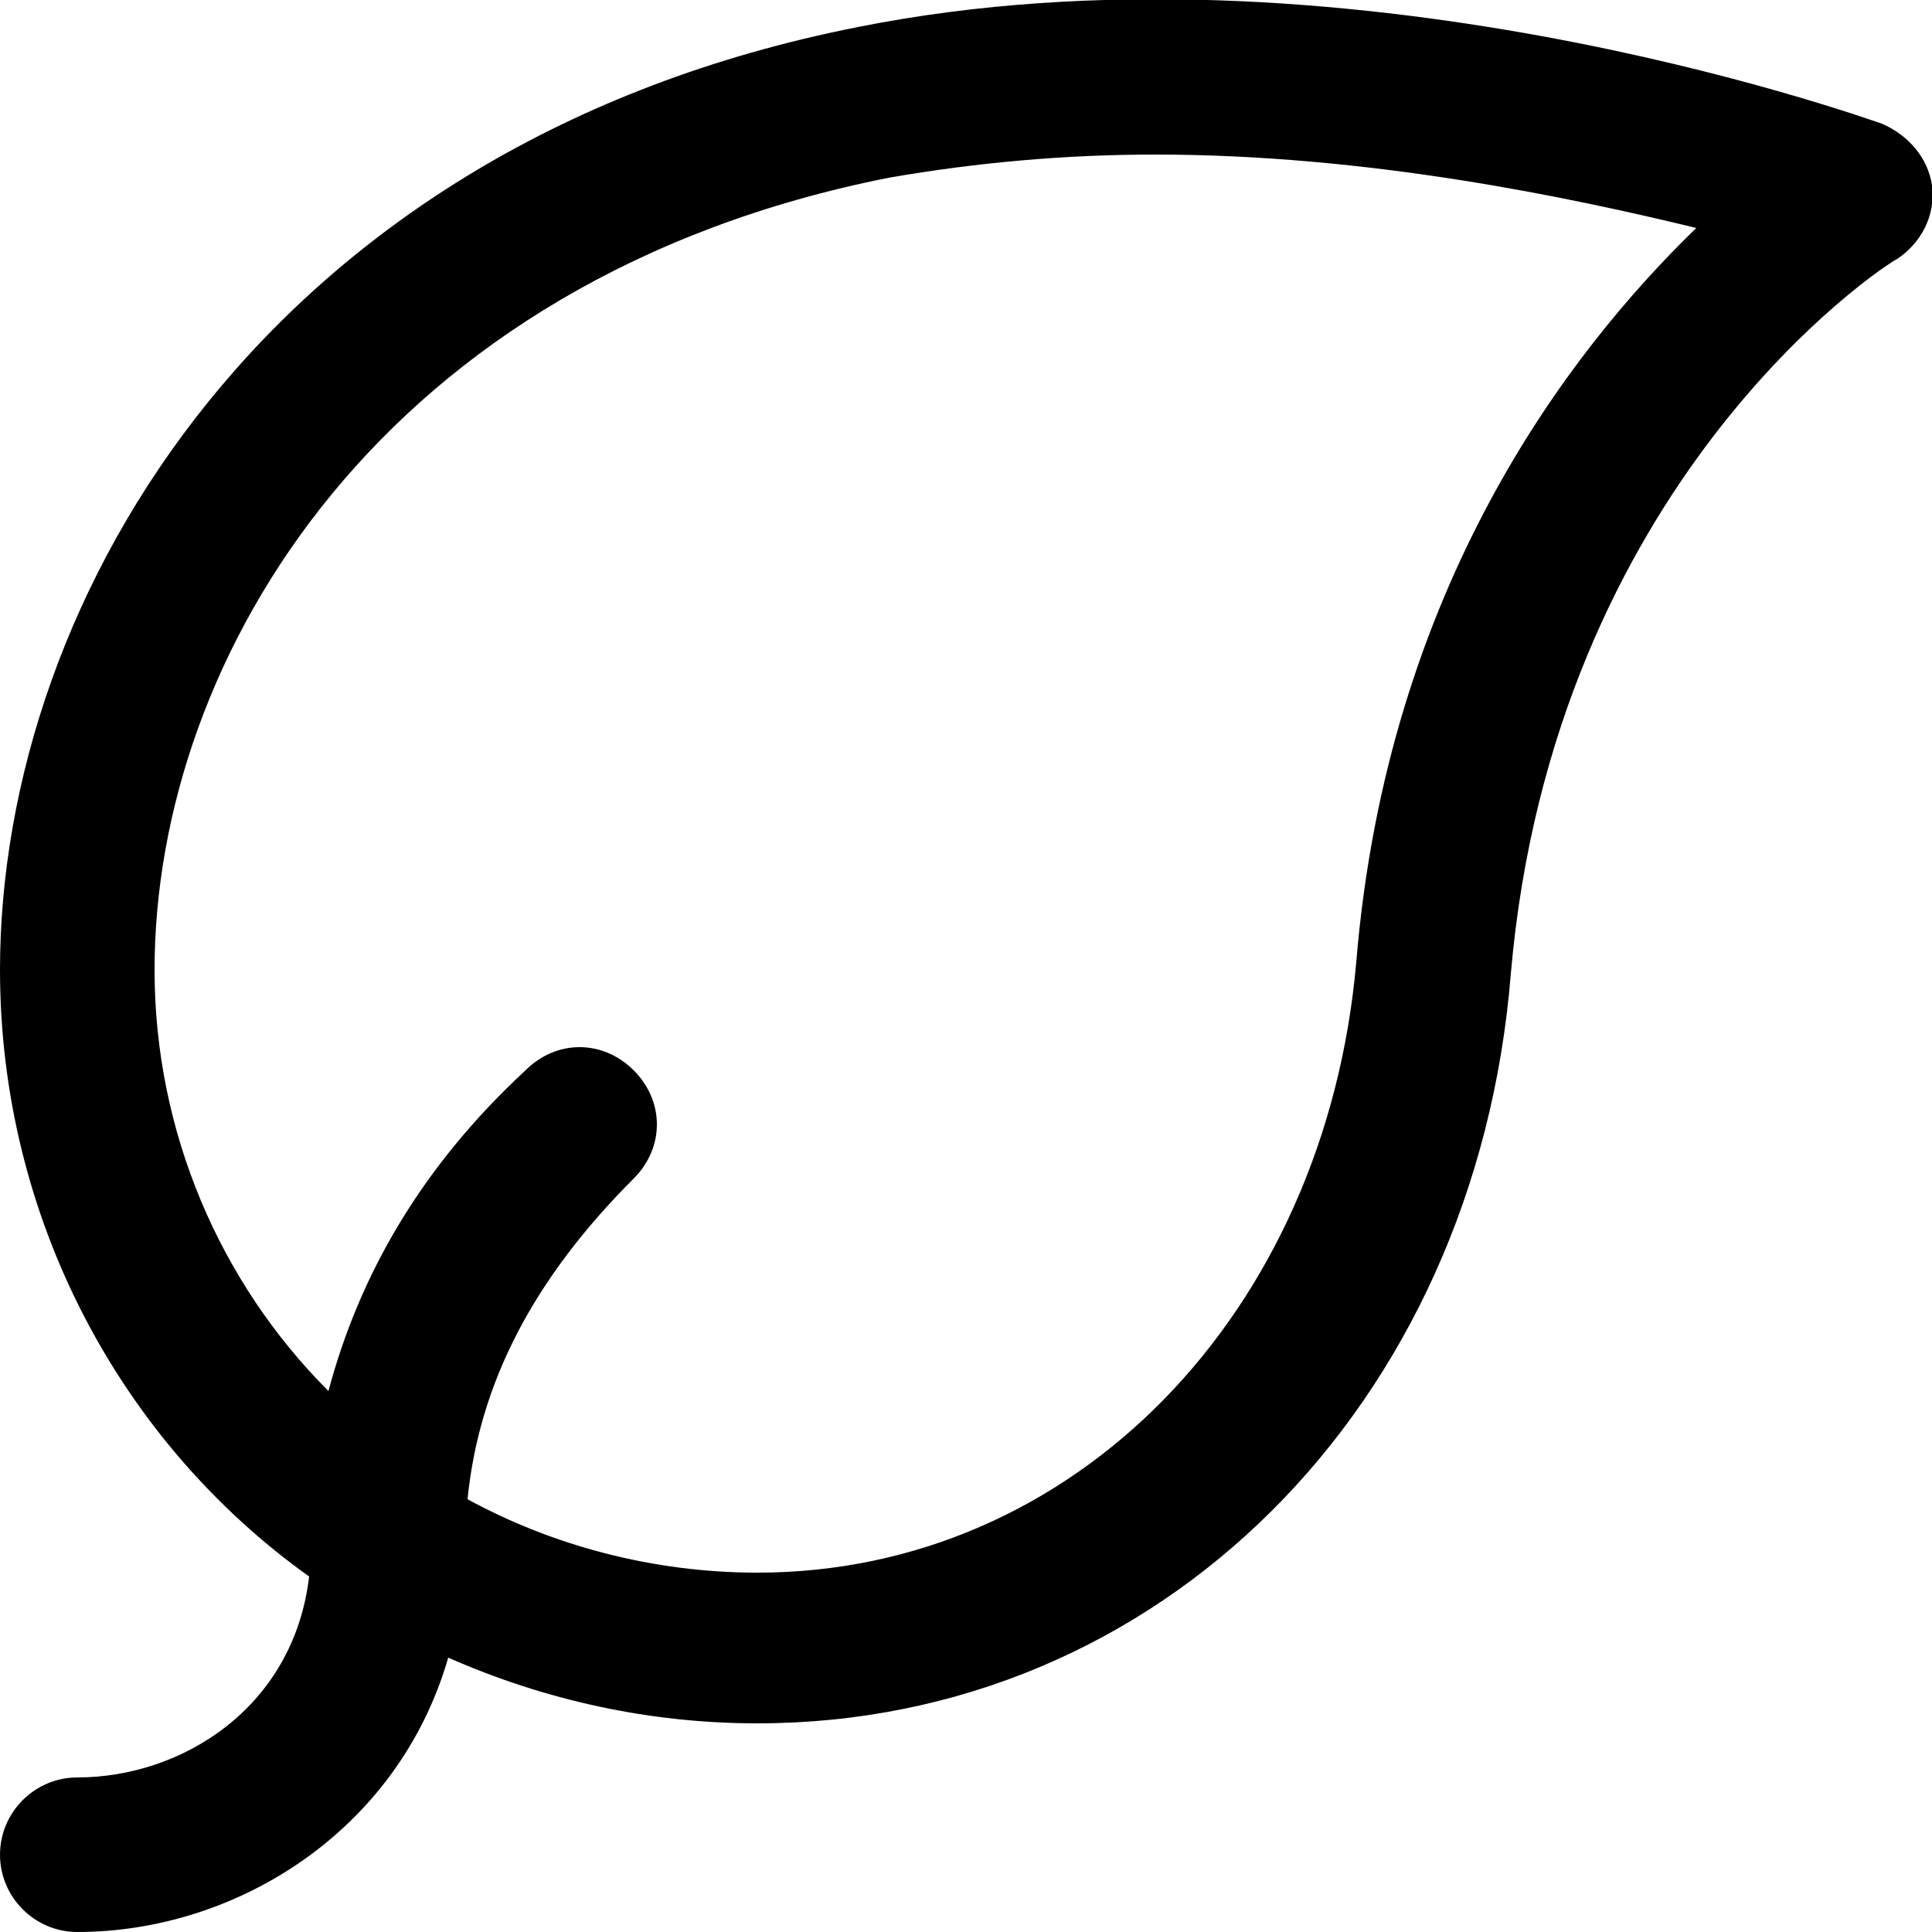 <?xml version="1.0" encoding="utf-8"?>
<!-- Generator: Adobe Illustrator 22.0.1, SVG Export Plug-In . SVG Version: 6.00 Build 0)  -->
<svg version="1.1" id="Layer_1"
	xmlns="http://www.w3.org/2000/svg" x="0px" y="0px" viewBox="0 0 50 50"
	style="enable-background:new 0 0 50 50;" xml:space="preserve">
<path d="M48.7,3.2c-0.6-0.2-14-5-26.5-2.5C7,3.7,0,15.4,0,25.1c0,6.4,3.1,12.2,8,15.7C7.6,44.2,4.7,46,2,46c-1.1,0-2,0.9-2,2
	s0.9,2,2,2c4.1,0,8.3-2.6,9.6-7.1c2.5,1.1,5.2,1.7,8,1.7c10.4,0,18.6-8.2,19.5-19.4c1.1-12.7,9.6-18.3,10-18.5
	c0.6-0.4,1-1.1,0.9-1.9C49.9,4.1,49.4,3.5,48.7,3.2z M35.1,24.9C35.1,24.9,35.1,24.9,35.1,24.9c-0.8,9.1-7.3,15.8-15.5,15.8
	c-2.7,0-5.3-0.7-7.5-1.9c0.3-3,1.7-5.7,4.3-8.3c0.8-0.8,0.8-2,0-2.8c-0.8-0.8-2-0.8-2.8,0C10.9,30.2,9.3,33,8.5,36
	C5.7,33.2,4,29.3,4,25.1C4,17,9.9,7.2,23,4.6C25.3,4.2,27.6,4,29.9,4c5.5,0,10.7,1.1,14,1.9C40.6,9.1,35.9,15.2,35.1,24.9z"/>
</svg>
